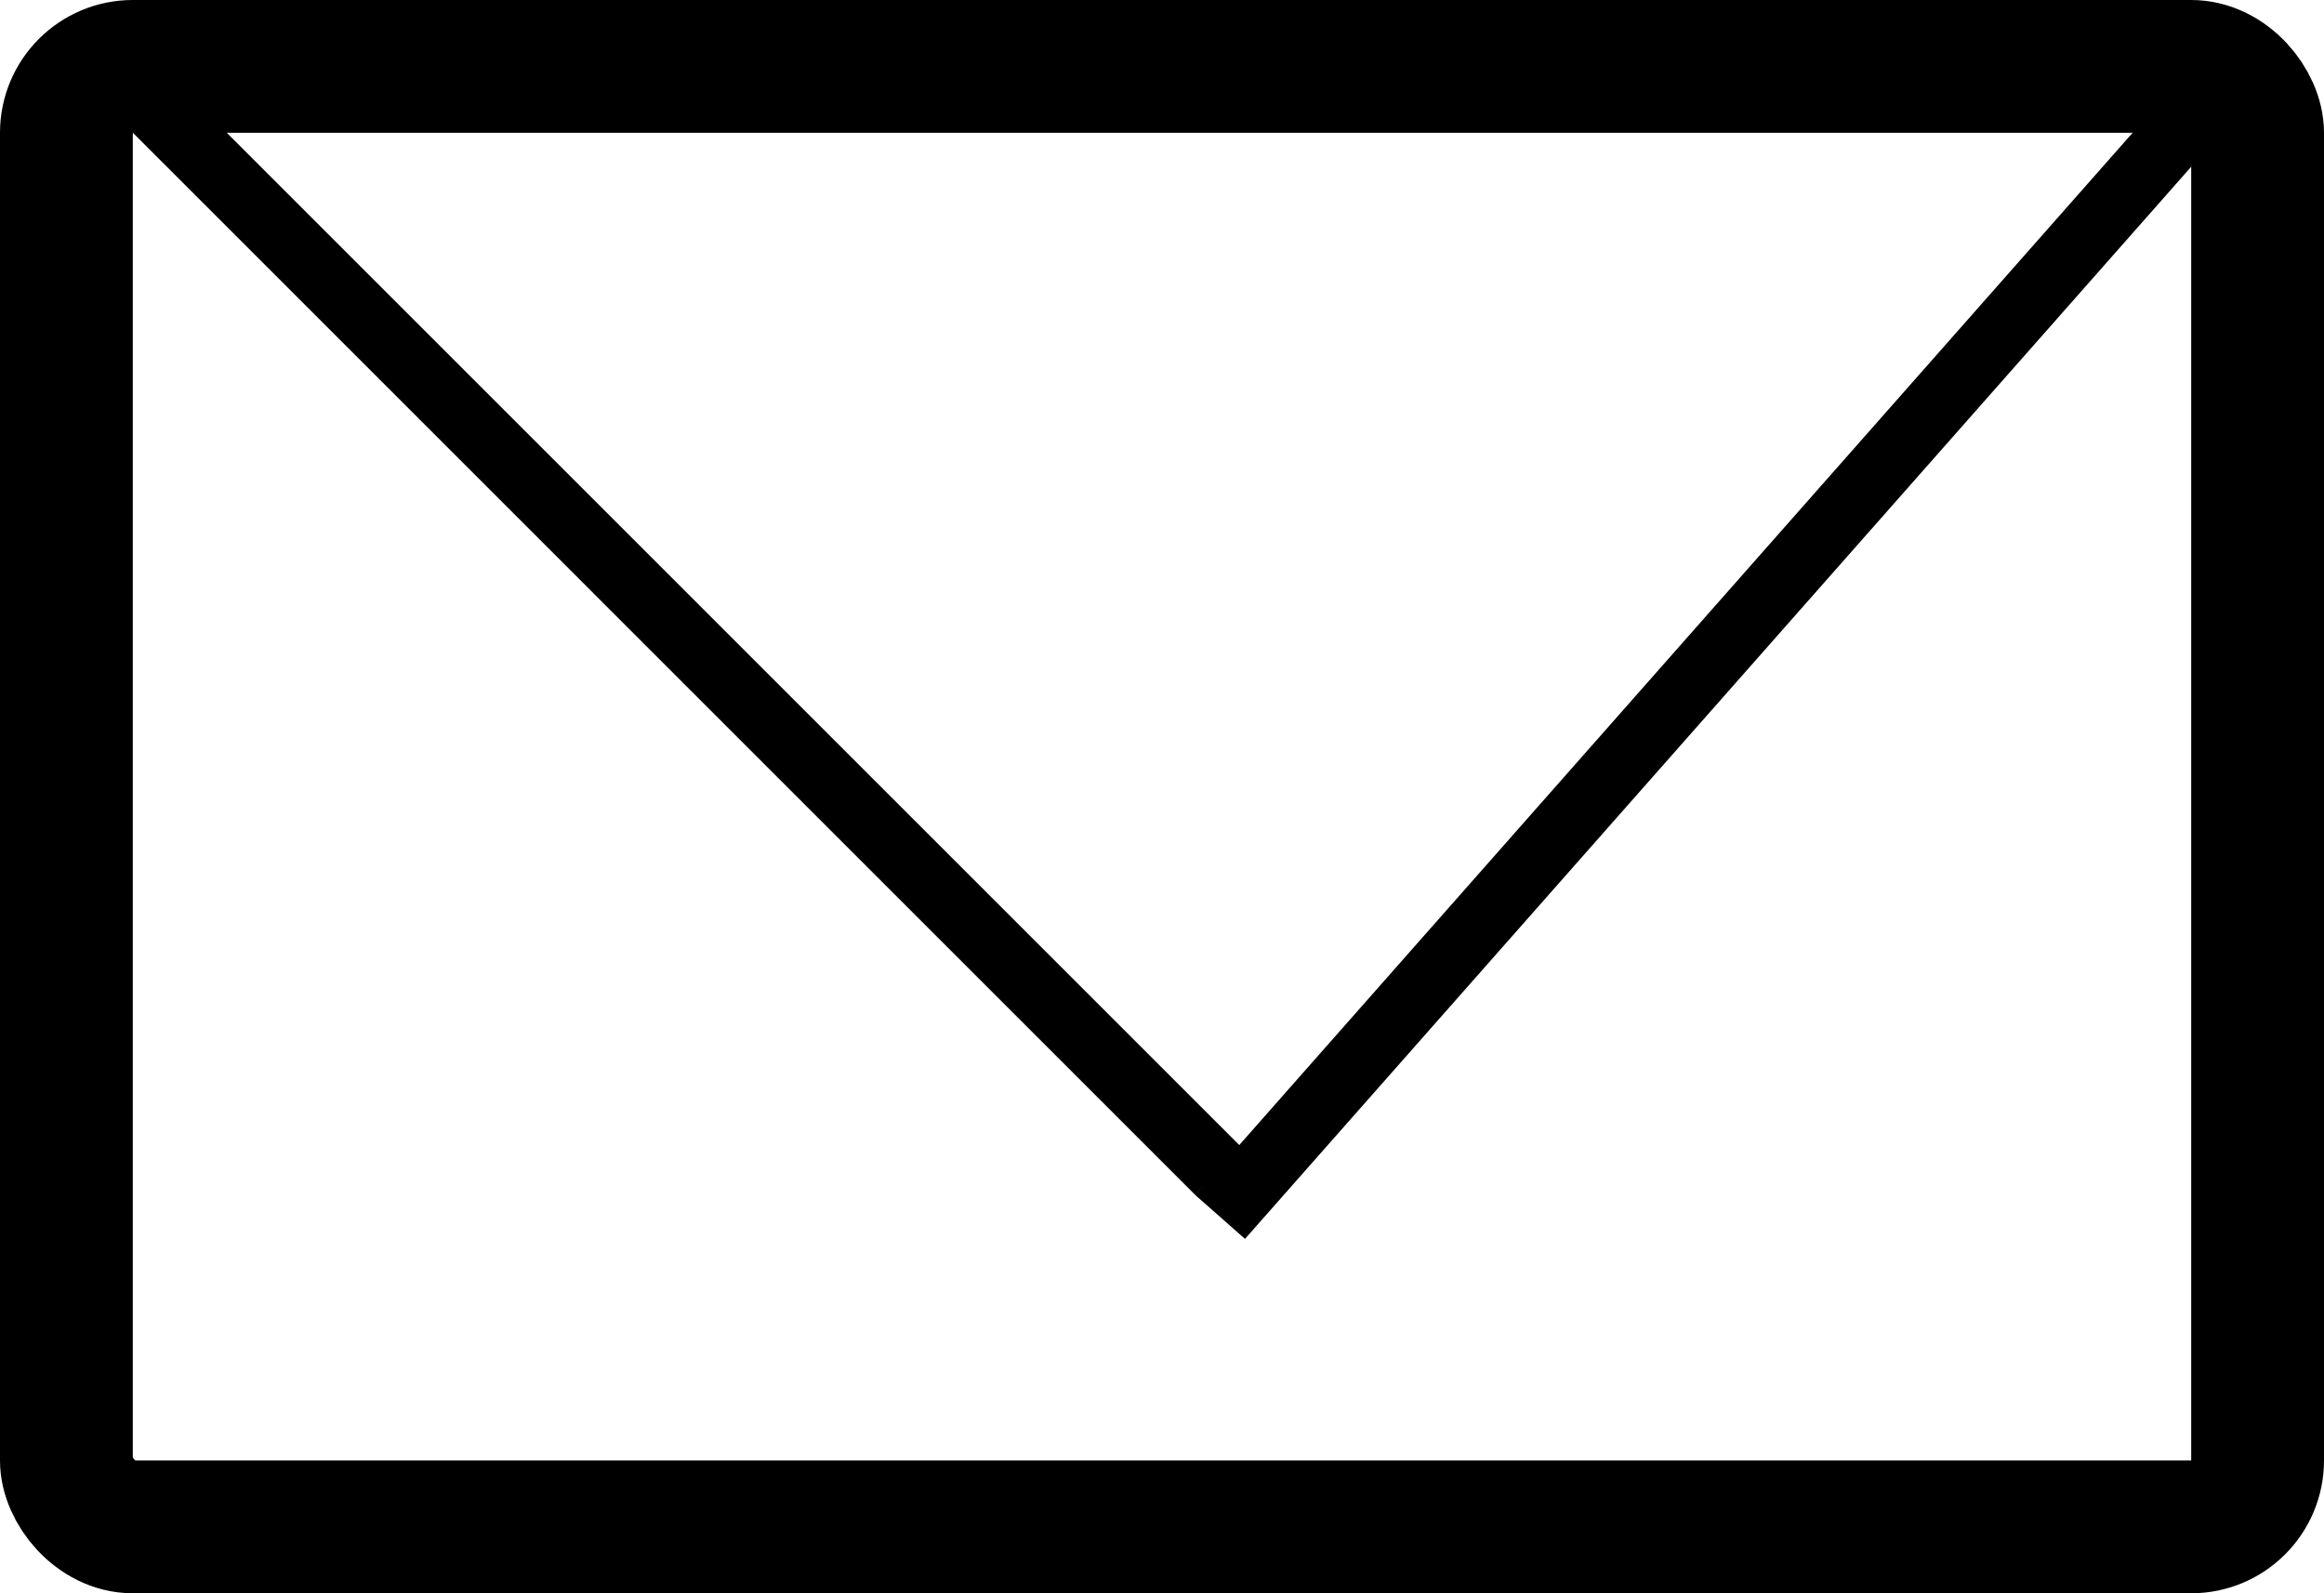 <svg width="35" height="24" viewBox="0 0 35 24" fill="none" xmlns="http://www.w3.org/2000/svg">
<rect x="1" y="1" width="33" height="22" rx="1" stroke="black" stroke-width="2"/>
<line x1="2.354" y1="1.646" x2="18.354" y2="17.646" stroke="black"/>
<line x1="33.375" y1="1.331" x2="18.375" y2="18.331" stroke="black"/>
</svg>
